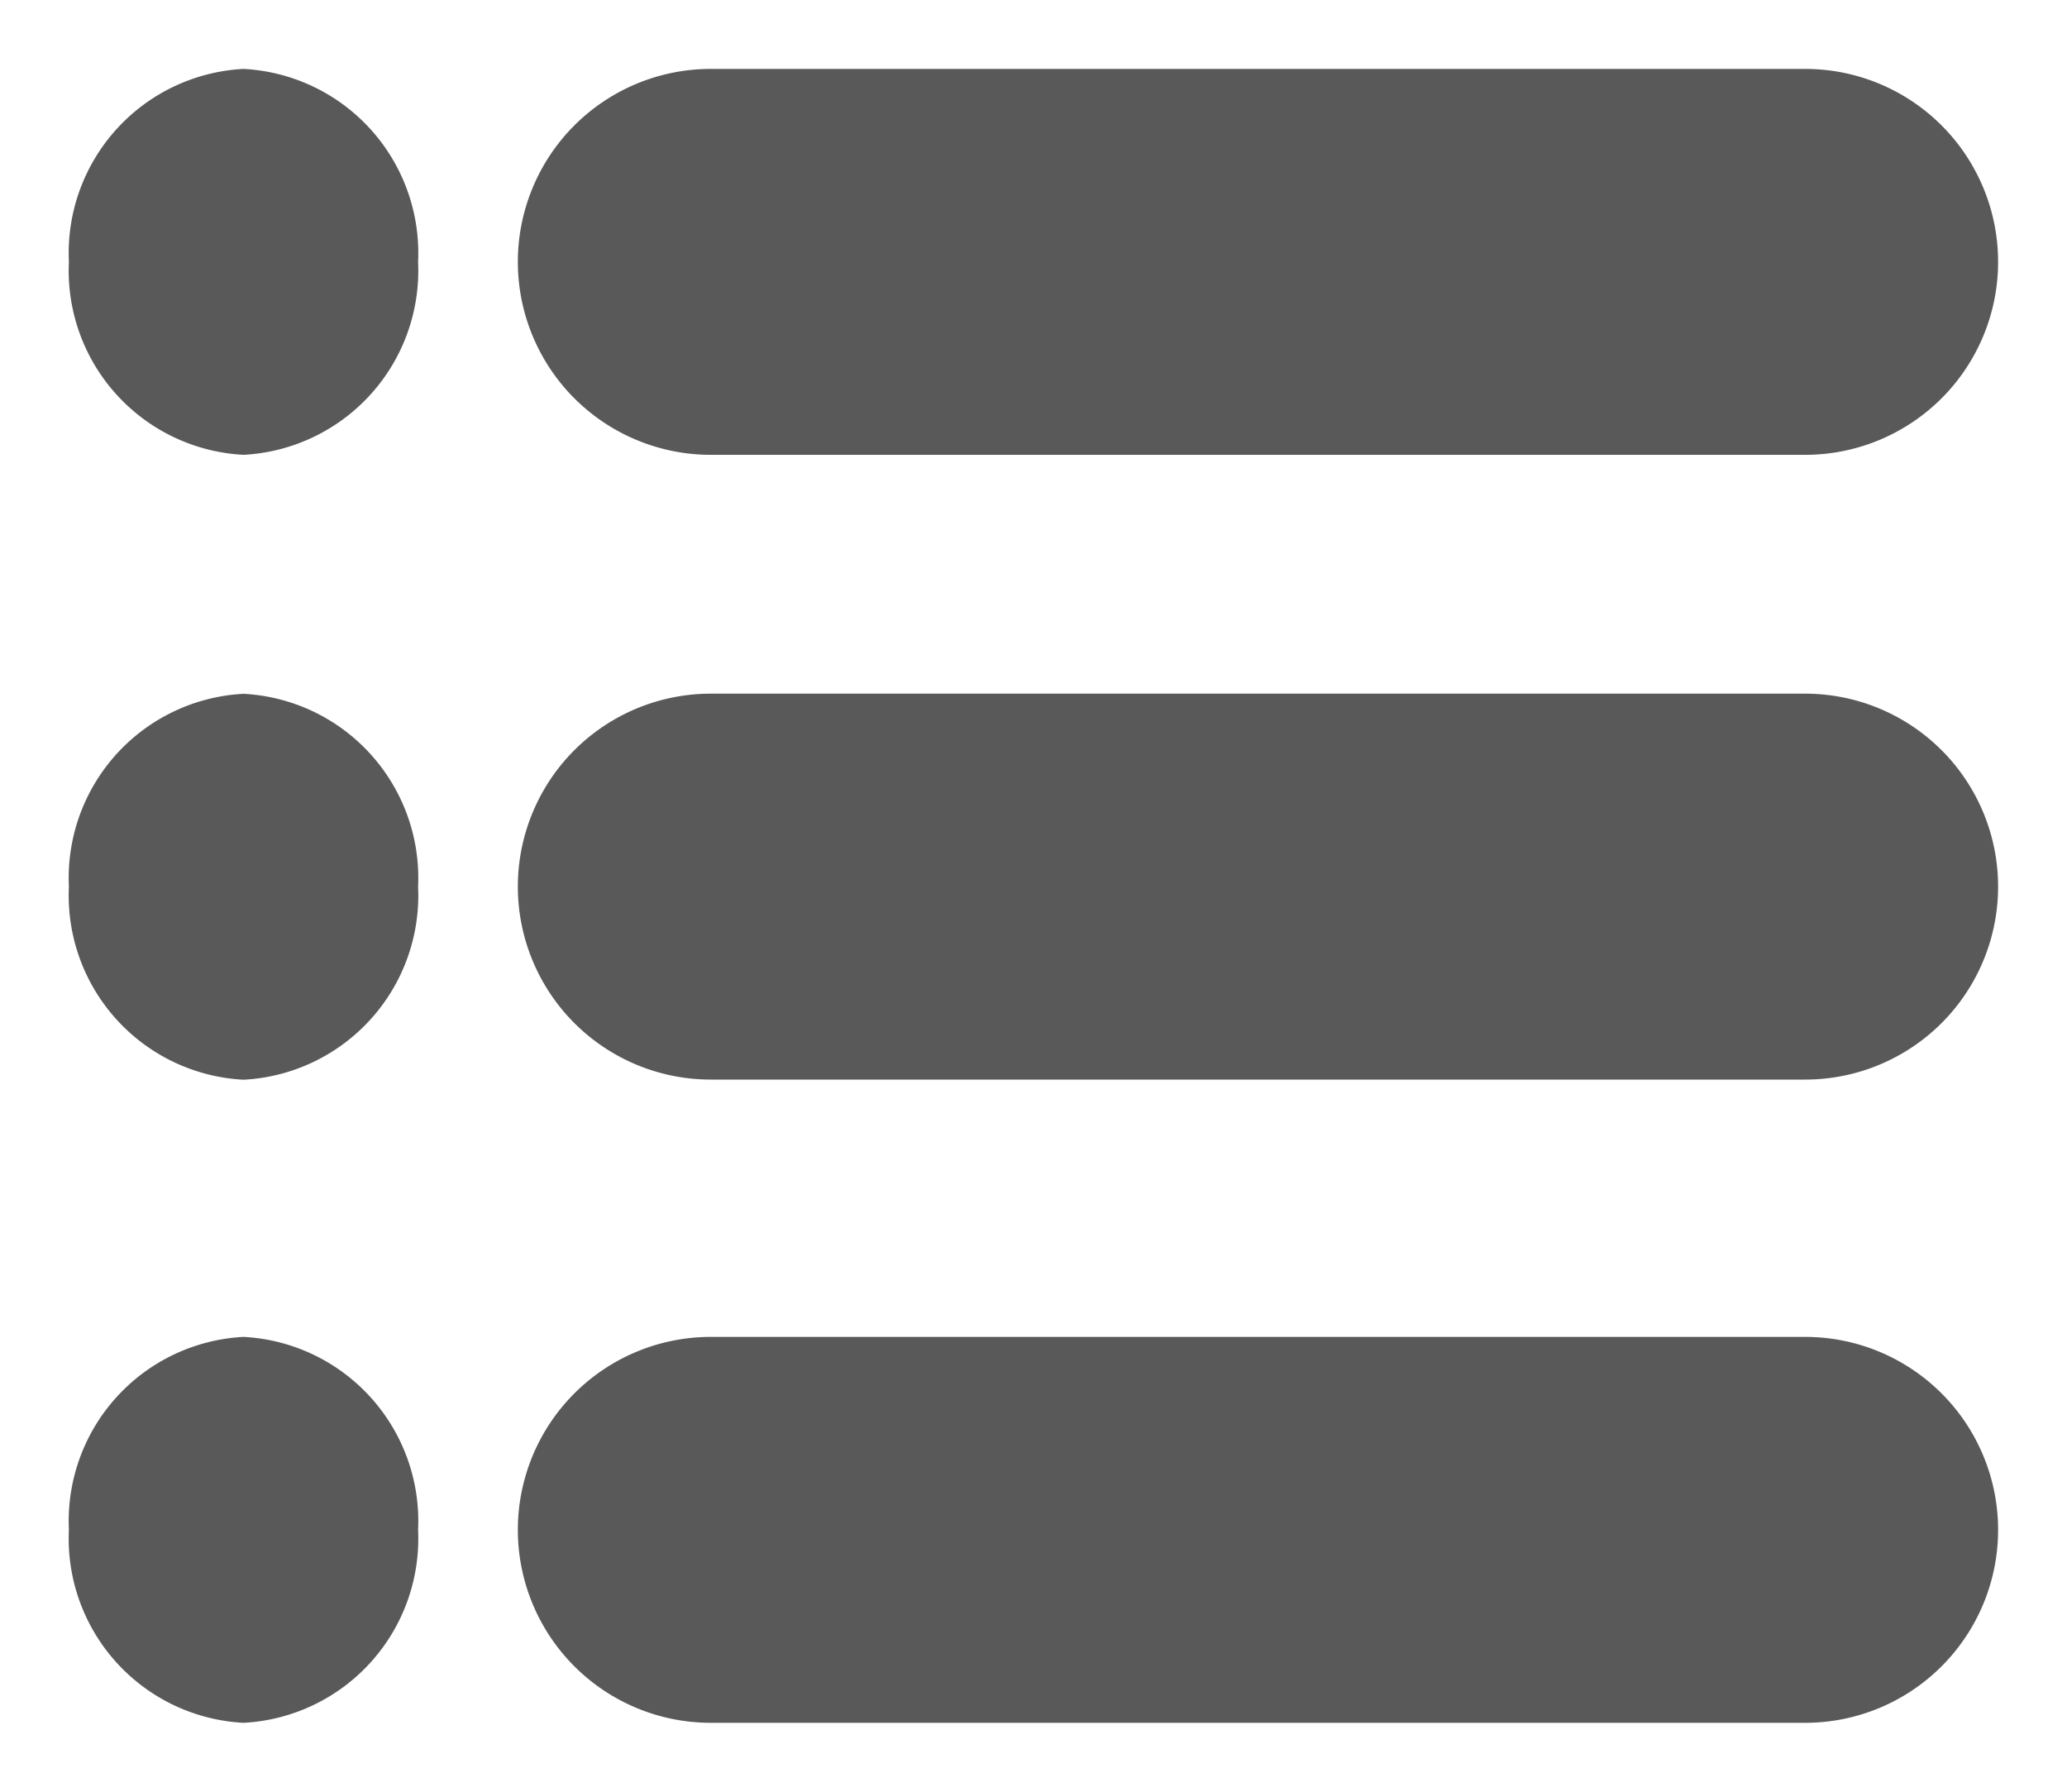 <svg xmlns="http://www.w3.org/2000/svg" width="15" height="13" viewBox="0 0 15 13">
    <path id="Union_14" data-name="Union 14" d="M4.658,12a1.4,1.4,0,0,1,0-2.8H12.6a1.4,1.4,0,1,1,0,2.8ZM0,10.6A1.338,1.338,0,0,1,1.267,9.2a1.338,1.338,0,0,1,1.267,1.4A1.338,1.338,0,0,1,1.267,12,1.338,1.338,0,0,1,0,10.6ZM4.658,7.333a1.4,1.4,0,0,1,0-2.8H12.6a1.4,1.4,0,1,1,0,2.8ZM0,5.934a1.338,1.338,0,0,1,1.267-1.4,1.338,1.338,0,0,1,1.267,1.4,1.338,1.338,0,0,1-1.267,1.4A1.338,1.338,0,0,1,0,5.934ZM4.658,2.8a1.4,1.4,0,0,1,0-2.8H12.6a1.4,1.4,0,1,1,0,2.8ZM0,1.4A1.338,1.338,0,0,1,1.267,0,1.338,1.338,0,0,1,2.534,1.4,1.338,1.338,0,0,1,1.267,2.8,1.338,1.338,0,0,1,0,1.4Z" transform="translate(0.5 0.5)" fill="#595959" stroke="rgba(0,0,0,0)" stroke-miterlimit="10" stroke-width="1"/>
</svg>
